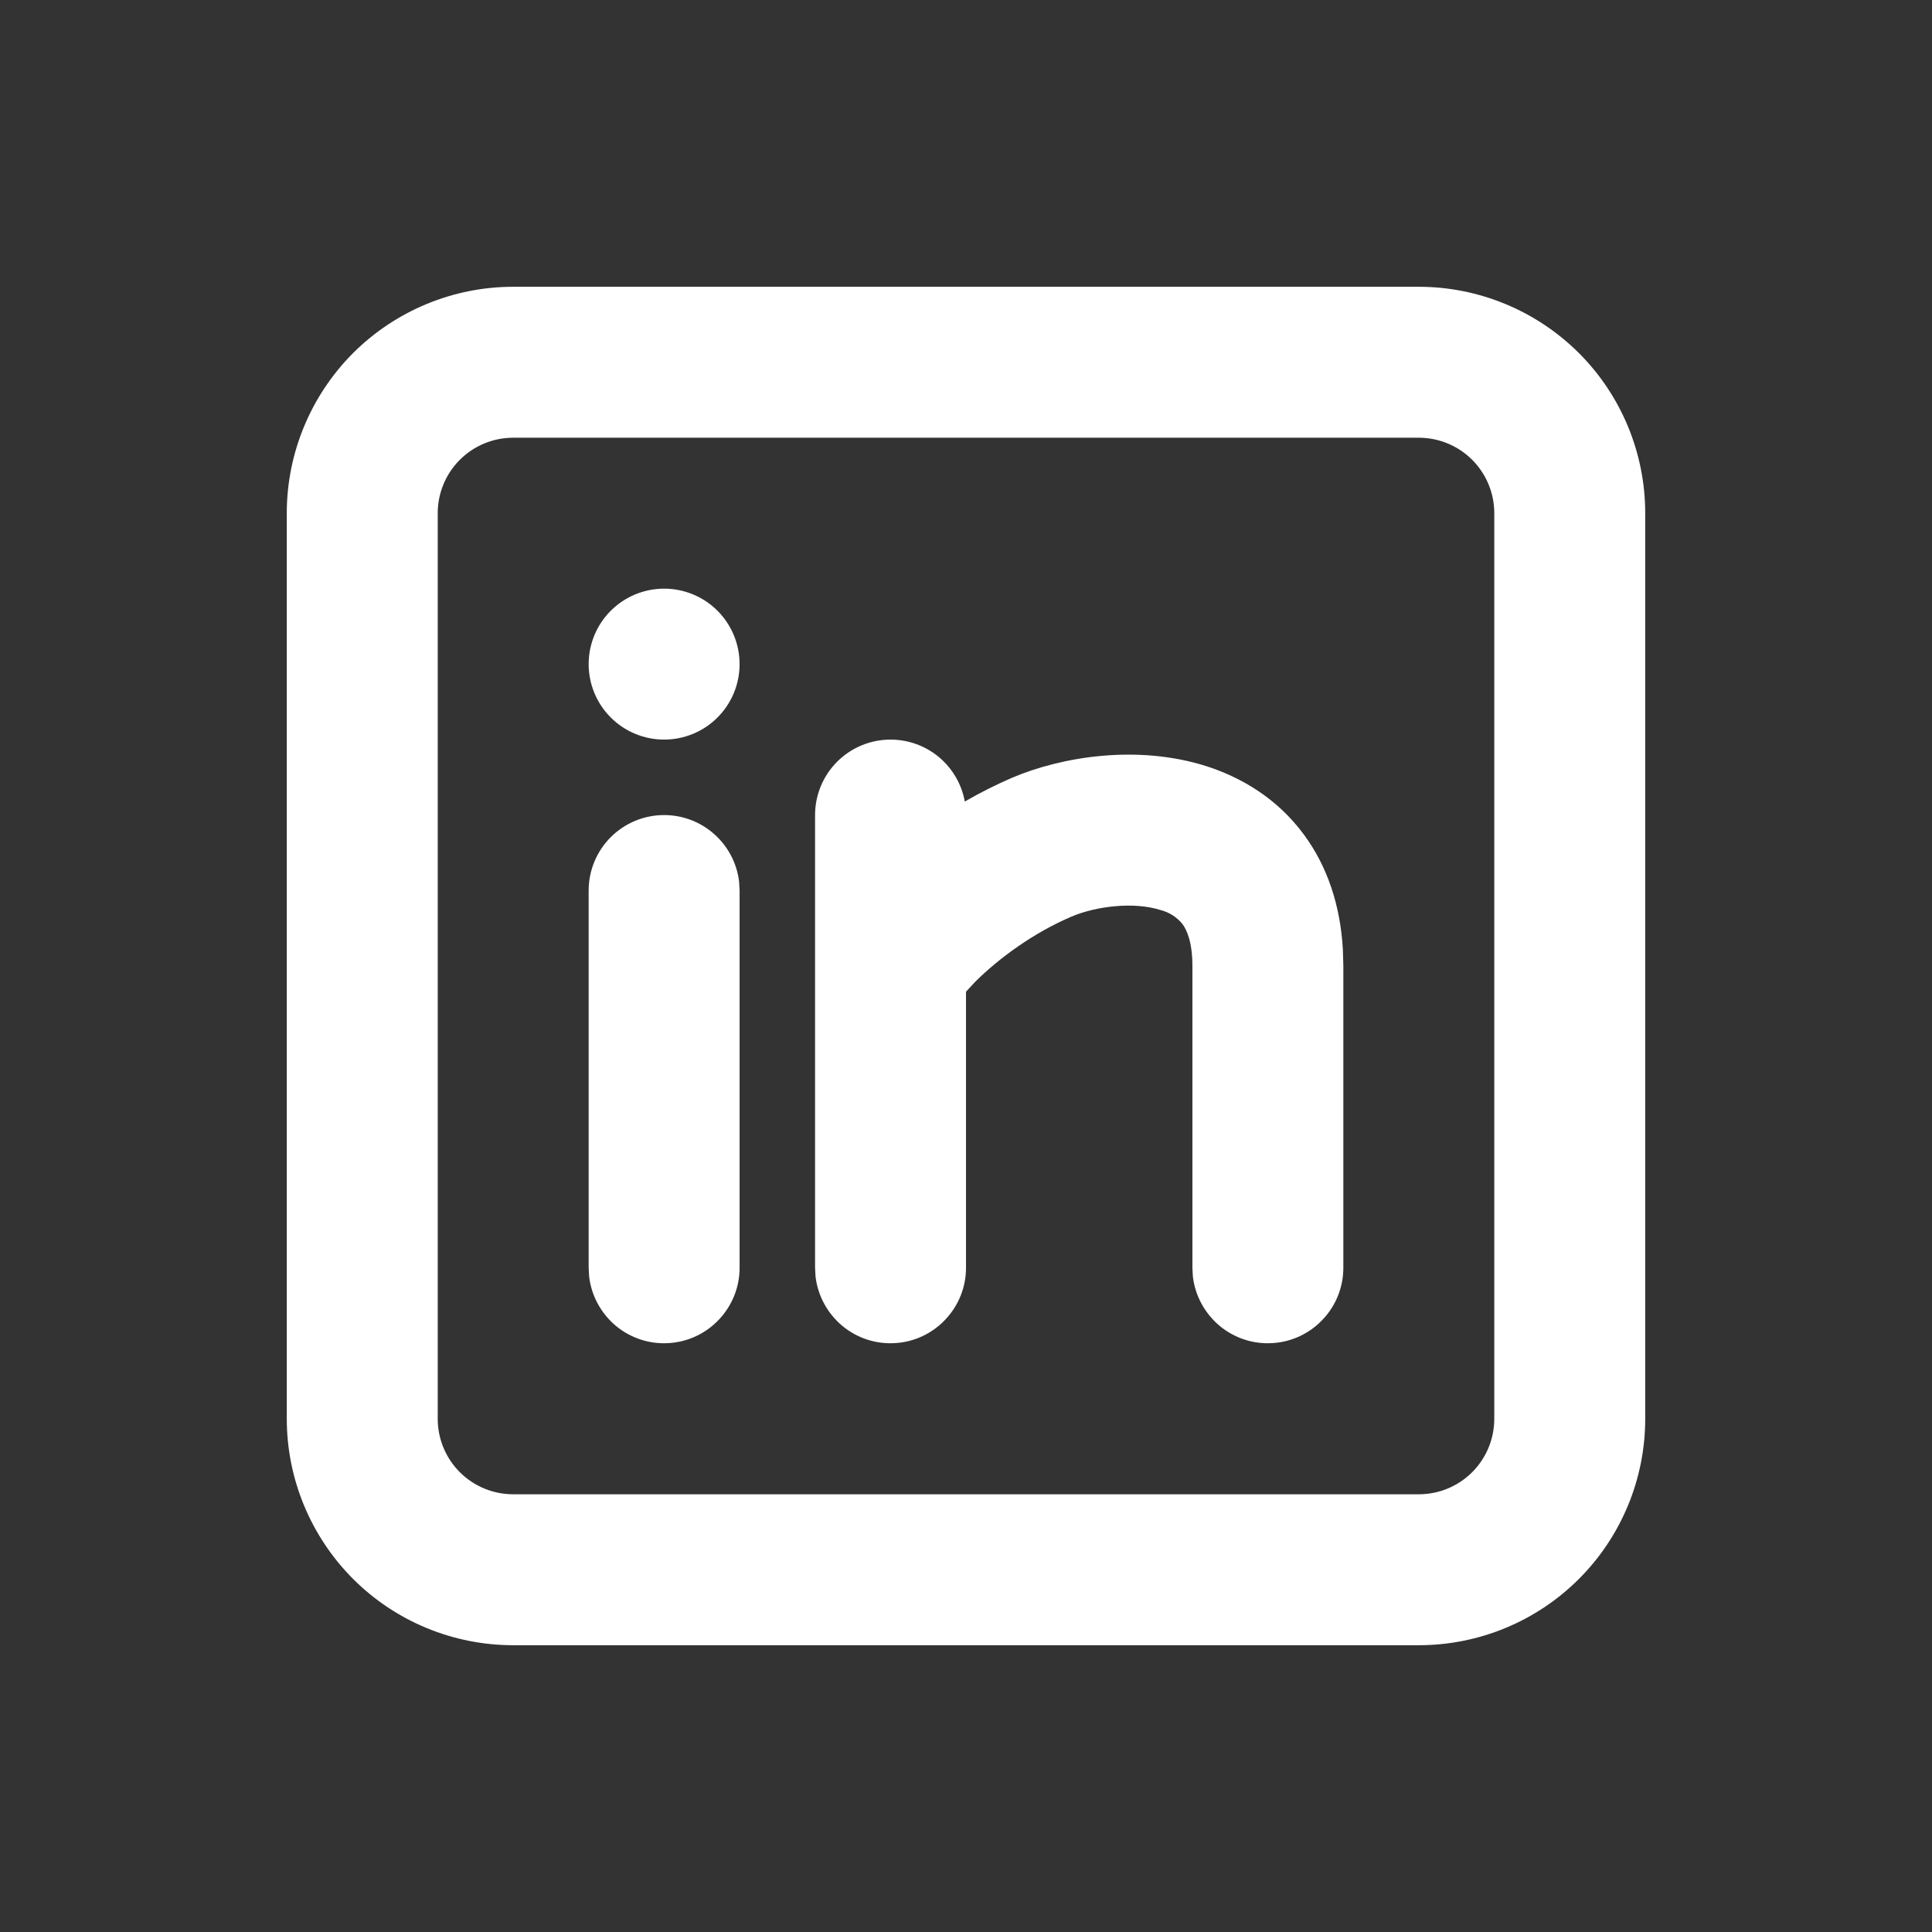 <svg width="16" height="16" viewBox="0 0 16 16" fill="none" xmlns="http://www.w3.org/2000/svg">
<rect x="0" y="0" width="16" height="16" fill="#333333" stroke="none"/>
<path d="M11.75 2.375C12.247 2.375 12.724 2.573 13.076 2.924C13.428 3.276 13.625 3.753 13.625 4.25V11.75C13.625 12.247 13.428 12.724 13.076 13.076C12.724 13.428 12.247 13.625 11.75 13.625H4.25C3.753 13.625 3.276 13.428 2.924 13.076C2.573 12.724 2.375 12.247 2.375 11.75V4.25C2.375 3.753 2.573 3.276 2.924 2.924C3.276 2.573 3.753 2.375 4.25 2.375H11.75ZM11.75 3.625H4.25C4.084 3.625 3.925 3.691 3.808 3.808C3.691 3.925 3.625 4.084 3.625 4.25V11.75C3.625 11.916 3.691 12.075 3.808 12.192C3.925 12.309 4.084 12.375 4.25 12.375H11.75C11.916 12.375 12.075 12.309 12.192 12.192C12.309 12.075 12.375 11.916 12.375 11.75V4.25C12.375 4.084 12.309 3.925 12.192 3.808C12.075 3.691 11.916 3.625 11.75 3.625ZM5.5 6.75C5.653 6.75 5.801 6.806 5.915 6.908C6.03 7.01 6.103 7.15 6.121 7.302L6.125 7.375V10.5C6.125 10.659 6.064 10.812 5.954 10.928C5.845 11.044 5.696 11.114 5.537 11.123C5.378 11.133 5.221 11.081 5.099 10.979C4.977 10.876 4.898 10.731 4.879 10.573L4.875 10.5V7.375C4.875 7.209 4.941 7.05 5.058 6.933C5.175 6.816 5.334 6.75 5.5 6.75ZM7.375 6.125C7.521 6.125 7.663 6.176 7.776 6.27C7.888 6.364 7.964 6.494 7.99 6.638C8.116 6.565 8.246 6.5 8.379 6.442C8.796 6.264 9.421 6.166 9.984 6.343C10.28 6.437 10.577 6.612 10.797 6.91C10.994 7.176 11.1 7.499 11.121 7.862L11.125 8V10.5C11.125 10.659 11.064 10.812 10.954 10.928C10.845 11.044 10.696 11.114 10.537 11.123C10.378 11.133 10.221 11.081 10.099 10.979C9.977 10.876 9.898 10.731 9.879 10.573L9.875 10.5V8C9.875 7.794 9.825 7.697 9.793 7.653C9.746 7.595 9.682 7.554 9.609 7.536C9.392 7.467 9.079 7.503 8.871 7.592C8.558 7.726 8.272 7.936 8.077 8.13L8 8.213V10.5C8 10.659 7.939 10.812 7.829 10.928C7.72 11.044 7.571 11.114 7.412 11.123C7.253 11.133 7.096 11.081 6.974 10.979C6.852 10.876 6.773 10.731 6.754 10.573L6.75 10.5V6.75C6.75 6.584 6.816 6.425 6.933 6.308C7.05 6.191 7.209 6.125 7.375 6.125ZM5.5 4.875C5.666 4.875 5.825 4.941 5.942 5.058C6.059 5.175 6.125 5.334 6.125 5.5C6.125 5.666 6.059 5.825 5.942 5.942C5.825 6.059 5.666 6.125 5.5 6.125C5.334 6.125 5.175 6.059 5.058 5.942C4.941 5.825 4.875 5.666 4.875 5.5C4.875 5.334 4.941 5.175 5.058 5.058C5.175 4.941 5.334 4.875 5.5 4.875Z" fill="white"/>
</svg>
